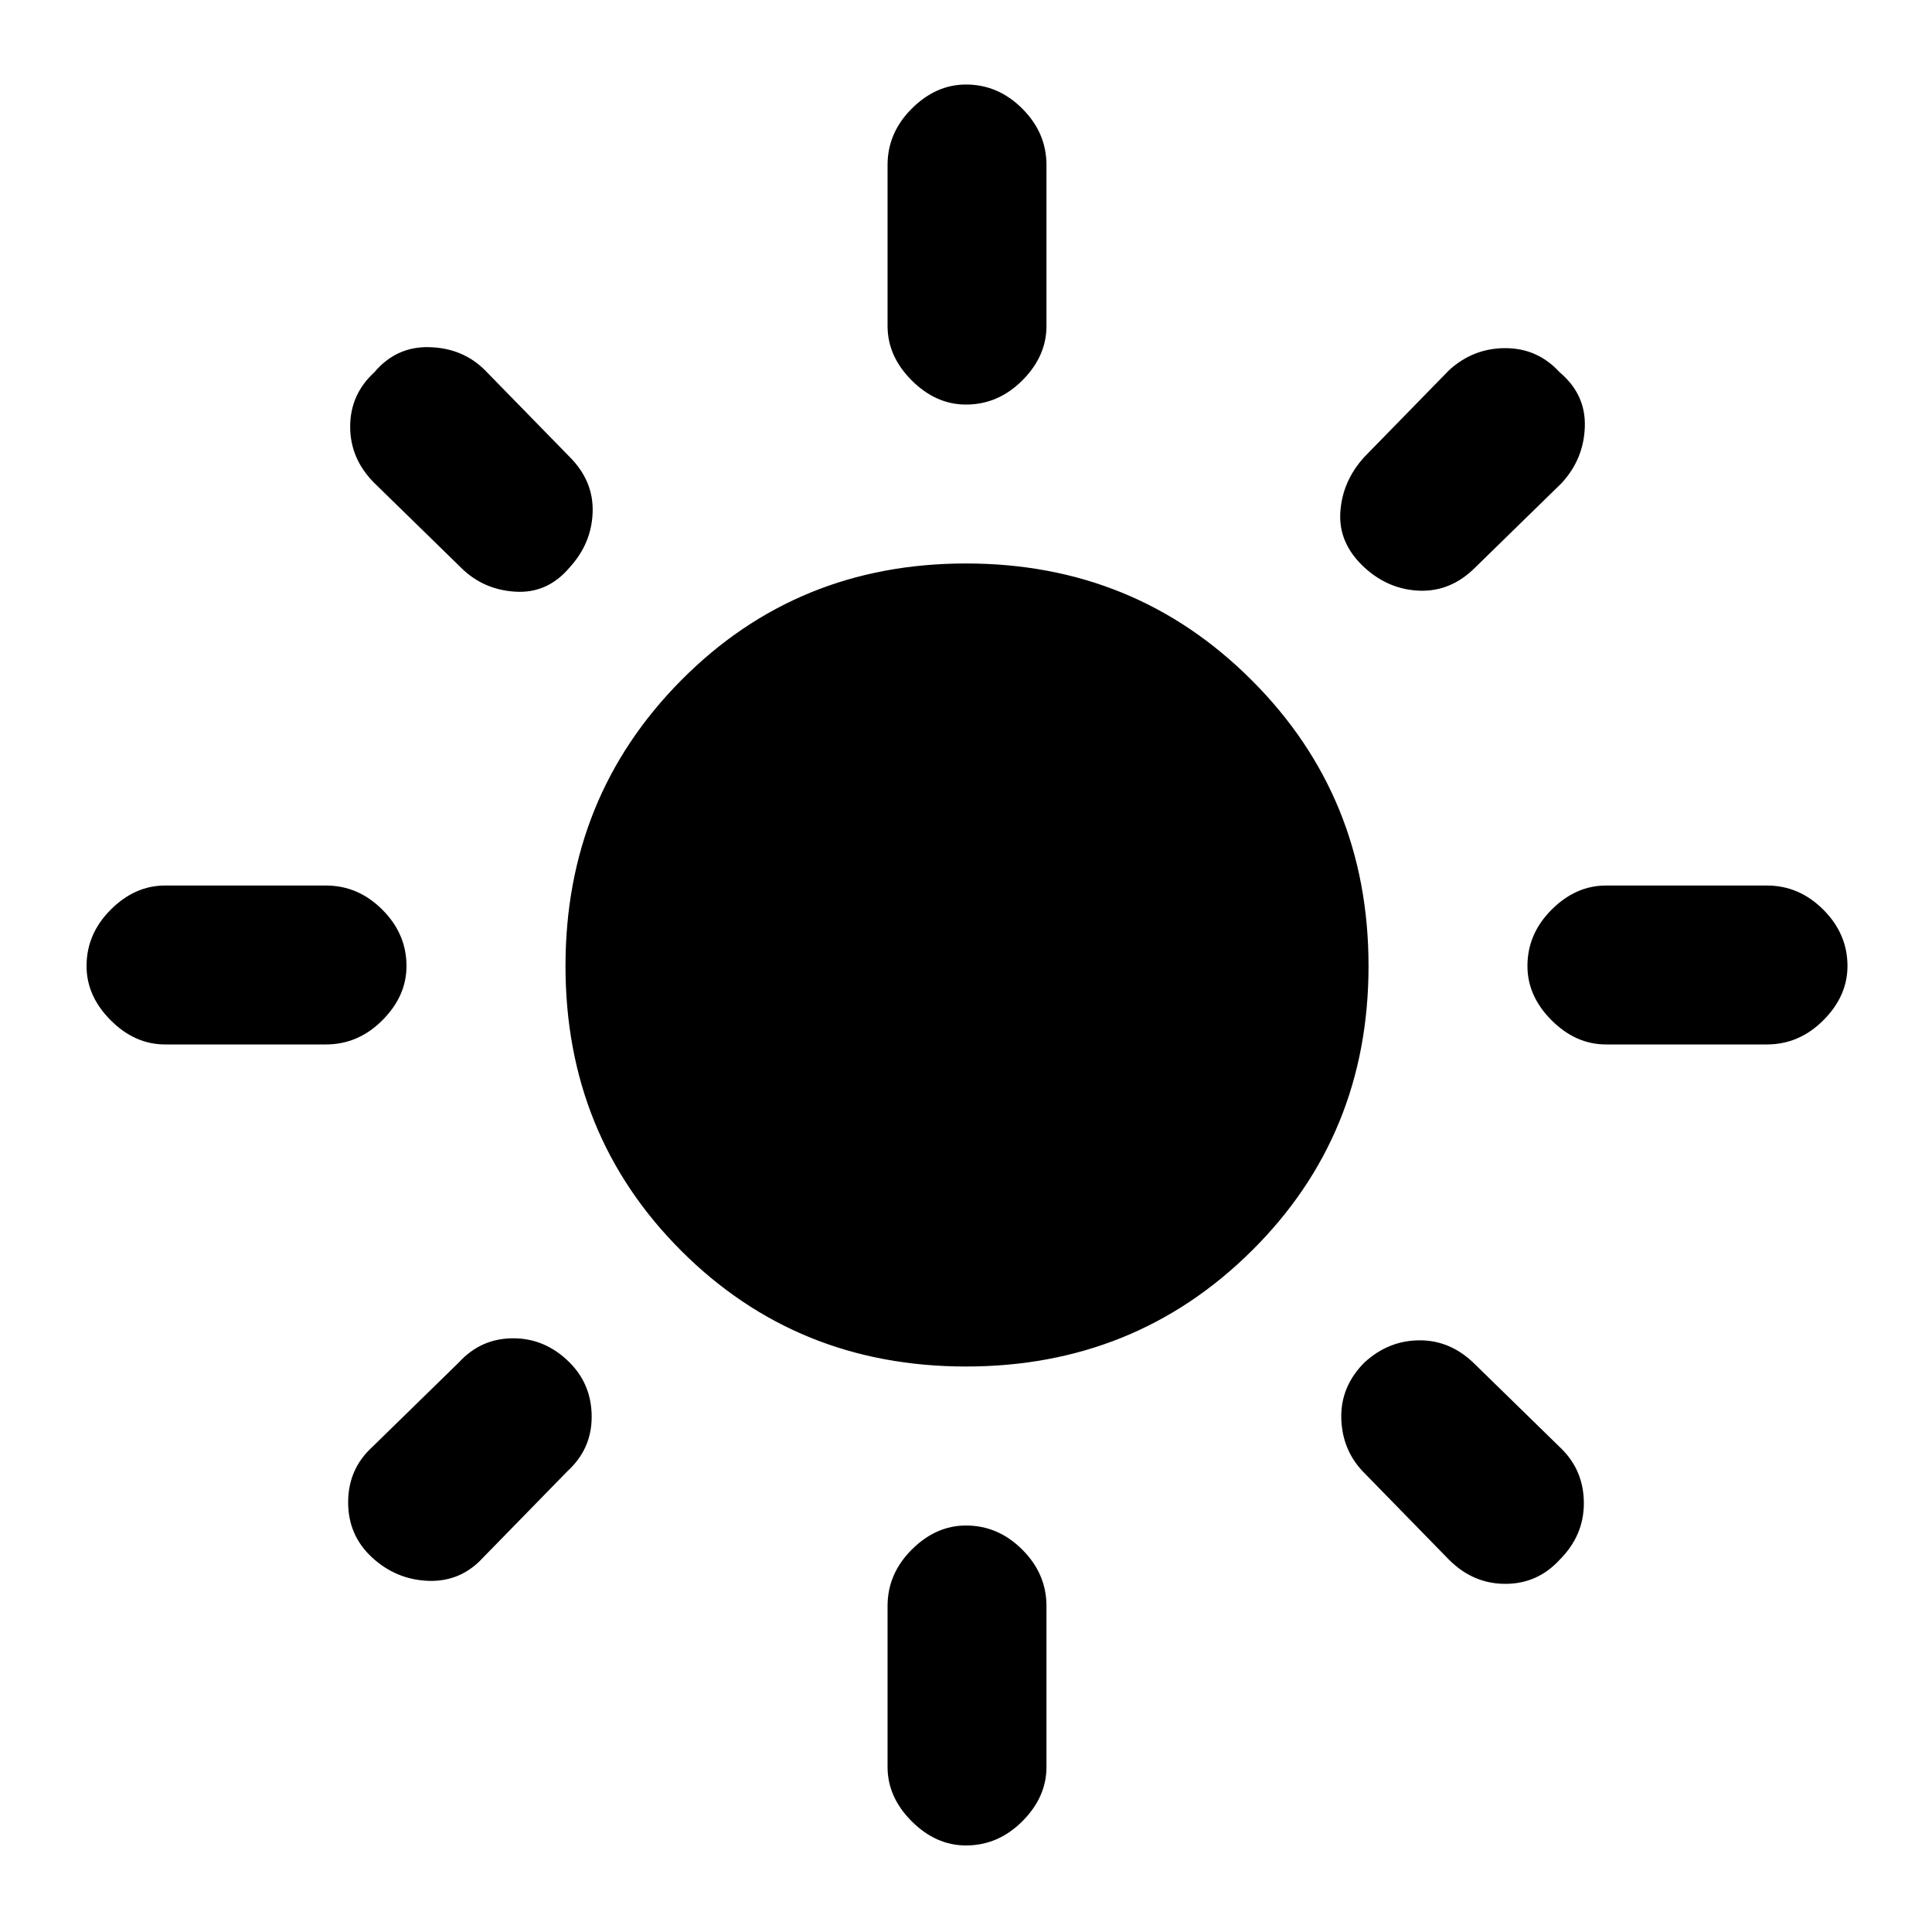 <svg xmlns="http://www.w3.org/2000/svg" height="20" width="20"><path d="M10 14.146q-1.75 0-2.948-1.198T5.854 10q0-1.75 1.198-2.958Q8.25 5.833 10 5.833t2.958 1.209Q14.167 8.25 14.167 10q0 1.75-1.209 2.948Q11.75 14.146 10 14.146Zm-8.292-3.334q-.312 0-.562-.25-.25-.25-.25-.562 0-.333.25-.583.25-.25.562-.25h1.667q.333 0 .583.25.25.25.25.583 0 .312-.25.562-.25.25-.583.25Zm14.917 0q-.313 0-.563-.25-.25-.25-.25-.562 0-.333.25-.583.25-.25.563-.25h1.667q.333 0 .583.25.25.25.25.583 0 .312-.25.562-.25.25-.583.25ZM10 4.188q-.312 0-.562-.25-.25-.25-.25-.563V1.708q0-.333.25-.583.25-.25.562-.25.333 0 .583.25.25.25.25.583v1.667q0 .313-.25.563-.25.25-.583.25Zm0 14.916q-.312 0-.562-.25-.25-.25-.25-.562v-1.667q0-.333.25-.583.25-.25.562-.25.333 0 .583.25.25.25.25.583v1.667q0 .312-.25.562-.25.25-.583.25ZM4.771 5.875 3.875 5q-.25-.25-.25-.583 0-.334.25-.563.229-.271.573-.26.344.01.573.239l.875.896q.25.25.239.573-.01.323-.239.573-.229.271-.563.25-.333-.021-.562-.25ZM15 16.146l-.875-.896q-.229-.229-.24-.562-.01-.334.24-.584.25-.229.573-.229.323 0 .573.25l.896.875q.229.229.229.562 0 .334-.25.584-.229.25-.563.25-.333 0-.583-.25Zm-.875-10.271q-.271-.25-.25-.573.021-.323.25-.573L15 3.833q.25-.229.583-.229.334 0 .563.25.271.229.26.563-.01.333-.239.583l-.896.875q-.25.25-.573.24-.323-.011-.573-.24ZM3.854 16.125q-.25-.229-.25-.573t.25-.573l.896-.875q.229-.25.562-.25.334 0 .584.25.229.229.229.563 0 .333-.25.562L5 16.125q-.229.25-.562.24-.334-.011-.584-.24Z"/></svg>